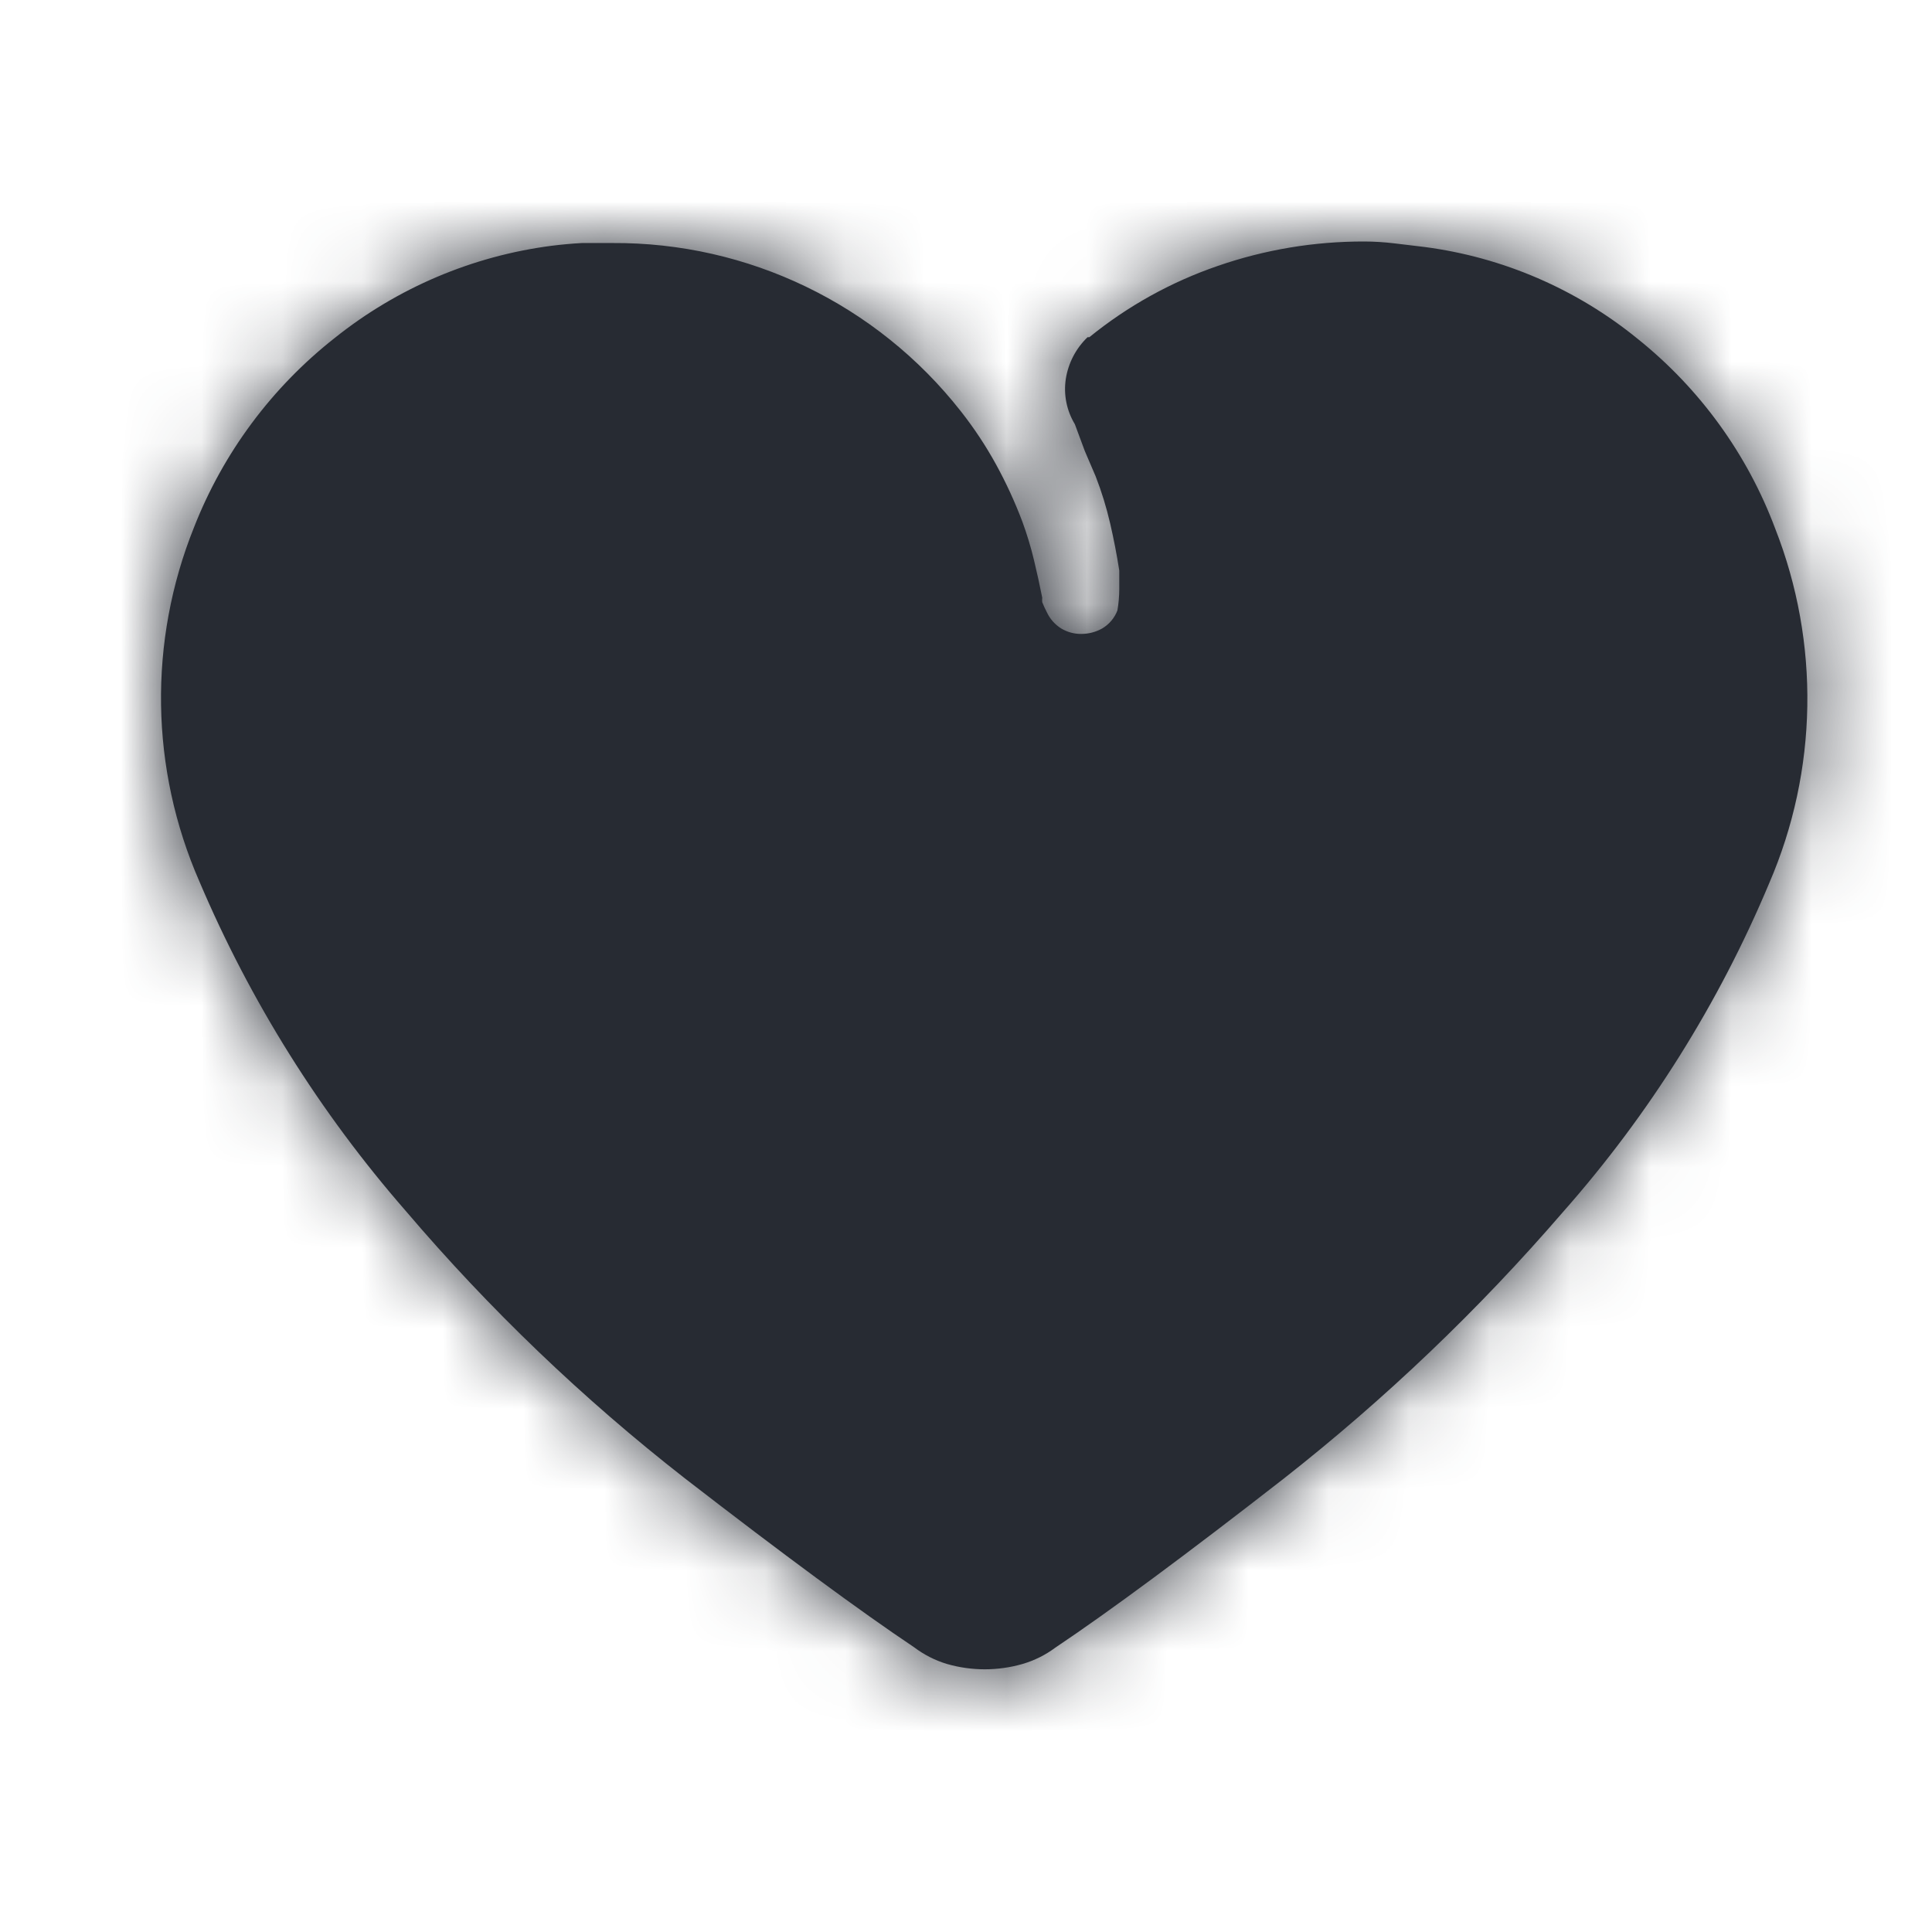 <?xml version="1.0" encoding="UTF-8"?>
<svg width="24px" height="24px" viewBox="0 0 24 24" version="1.1" xmlns="http://www.w3.org/2000/svg" xmlns:xlink="http://www.w3.org/1999/xlink">
    <!-- Generator: Sketch 48.2 (47327) - http://www.bohemiancoding.com/sketch -->
    <title>icon_heart</title>
    <desc>Created with Sketch.</desc>
    <defs>
        <path d="M9.357,17.464 C8.685,17.014 7.735,16.314 6.507,15.364 C5.242,14.377 4.079,13.263 3.039,12.041 C1.975,10.821 1.11,9.44 0.477,7.95 C-0.135,6.552 -0.159,4.967 0.41,3.551 C0.773,2.624 1.378,1.811 2.161,1.196 C2.937,0.576 3.868,0.18 4.854,0.053 C4.974,0.038 5.099,0.026 5.229,0.019 L5.604,0.019 C7.293,0.008 8.892,0.779 9.935,2.108 C10.099,2.316 10.246,2.538 10.374,2.771 C10.499,2.999 10.608,3.236 10.7,3.48 C10.758,3.638 10.807,3.8 10.846,3.964 C10.884,4.121 10.917,4.275 10.947,4.425 C10.945,4.444 10.945,4.463 10.947,4.481 C10.964,4.524 10.983,4.565 11.004,4.605 C11.043,4.689 11.105,4.759 11.184,4.808 C11.258,4.852 11.344,4.876 11.431,4.875 C11.522,4.875 11.611,4.852 11.69,4.808 C11.778,4.757 11.845,4.677 11.881,4.583 C11.896,4.497 11.903,4.41 11.904,4.324 L11.904,4.088 C11.874,3.893 11.836,3.698 11.791,3.503 C11.745,3.304 11.685,3.108 11.611,2.918 L11.476,2.603 L11.352,2.269 C11.25,2.101 11.21,1.901 11.24,1.706 C11.271,1.509 11.366,1.327 11.51,1.189 L11.532,1.189 C12.008,0.802 12.547,0.503 13.126,0.304 C13.711,0.101 14.326,-0.001 14.945,1.49464891e-05 C15.07,9.20742947e-05 15.196,0.008 15.32,0.023 L15.695,0.068 C16.668,0.195 17.586,0.591 18.346,1.211 C19.116,1.828 19.706,2.642 20.052,3.566 C20.61,4.987 20.583,6.571 19.977,7.973 C19.352,9.464 18.487,10.844 17.416,12.056 C16.37,13.269 15.208,14.378 13.947,15.368 C12.727,16.318 11.781,17.018 11.109,17.468 C10.987,17.559 10.85,17.627 10.704,17.67 C10.396,17.759 10.07,17.759 9.762,17.67 C9.616,17.626 9.479,17.556 9.357,17.464 L9.357,17.464 Z" id="path-1"></path>
    </defs>
    <g id="Symbols" stroke="none" stroke-width="1" fill="none" fill-rule="evenodd">
        <g id="icon_heart">
            <g id="↳Colour" transform="translate(2, 3)">
                <mask id="mask-2" fill="white">
                    <use xlink:href="#path-1"></use>
                </mask>
                <use id="↳🎨Colour" fill="#272B33" xlink:href="#path-1"></use>
                <g id="Backgrounds/Style-Guide/grey-800" mask="url(#mask-2)" fill="#272B33">
                    <g transform="translate(-2, -3)" id="grey-800">
                        <rect x="0" y="0" width="24" height="24"></rect>
                    </g>
                </g>
            </g>
            <rect id="Bounding-Box" x="0" y="0" width="24" height="24"></rect>
        </g>
    </g>
</svg>